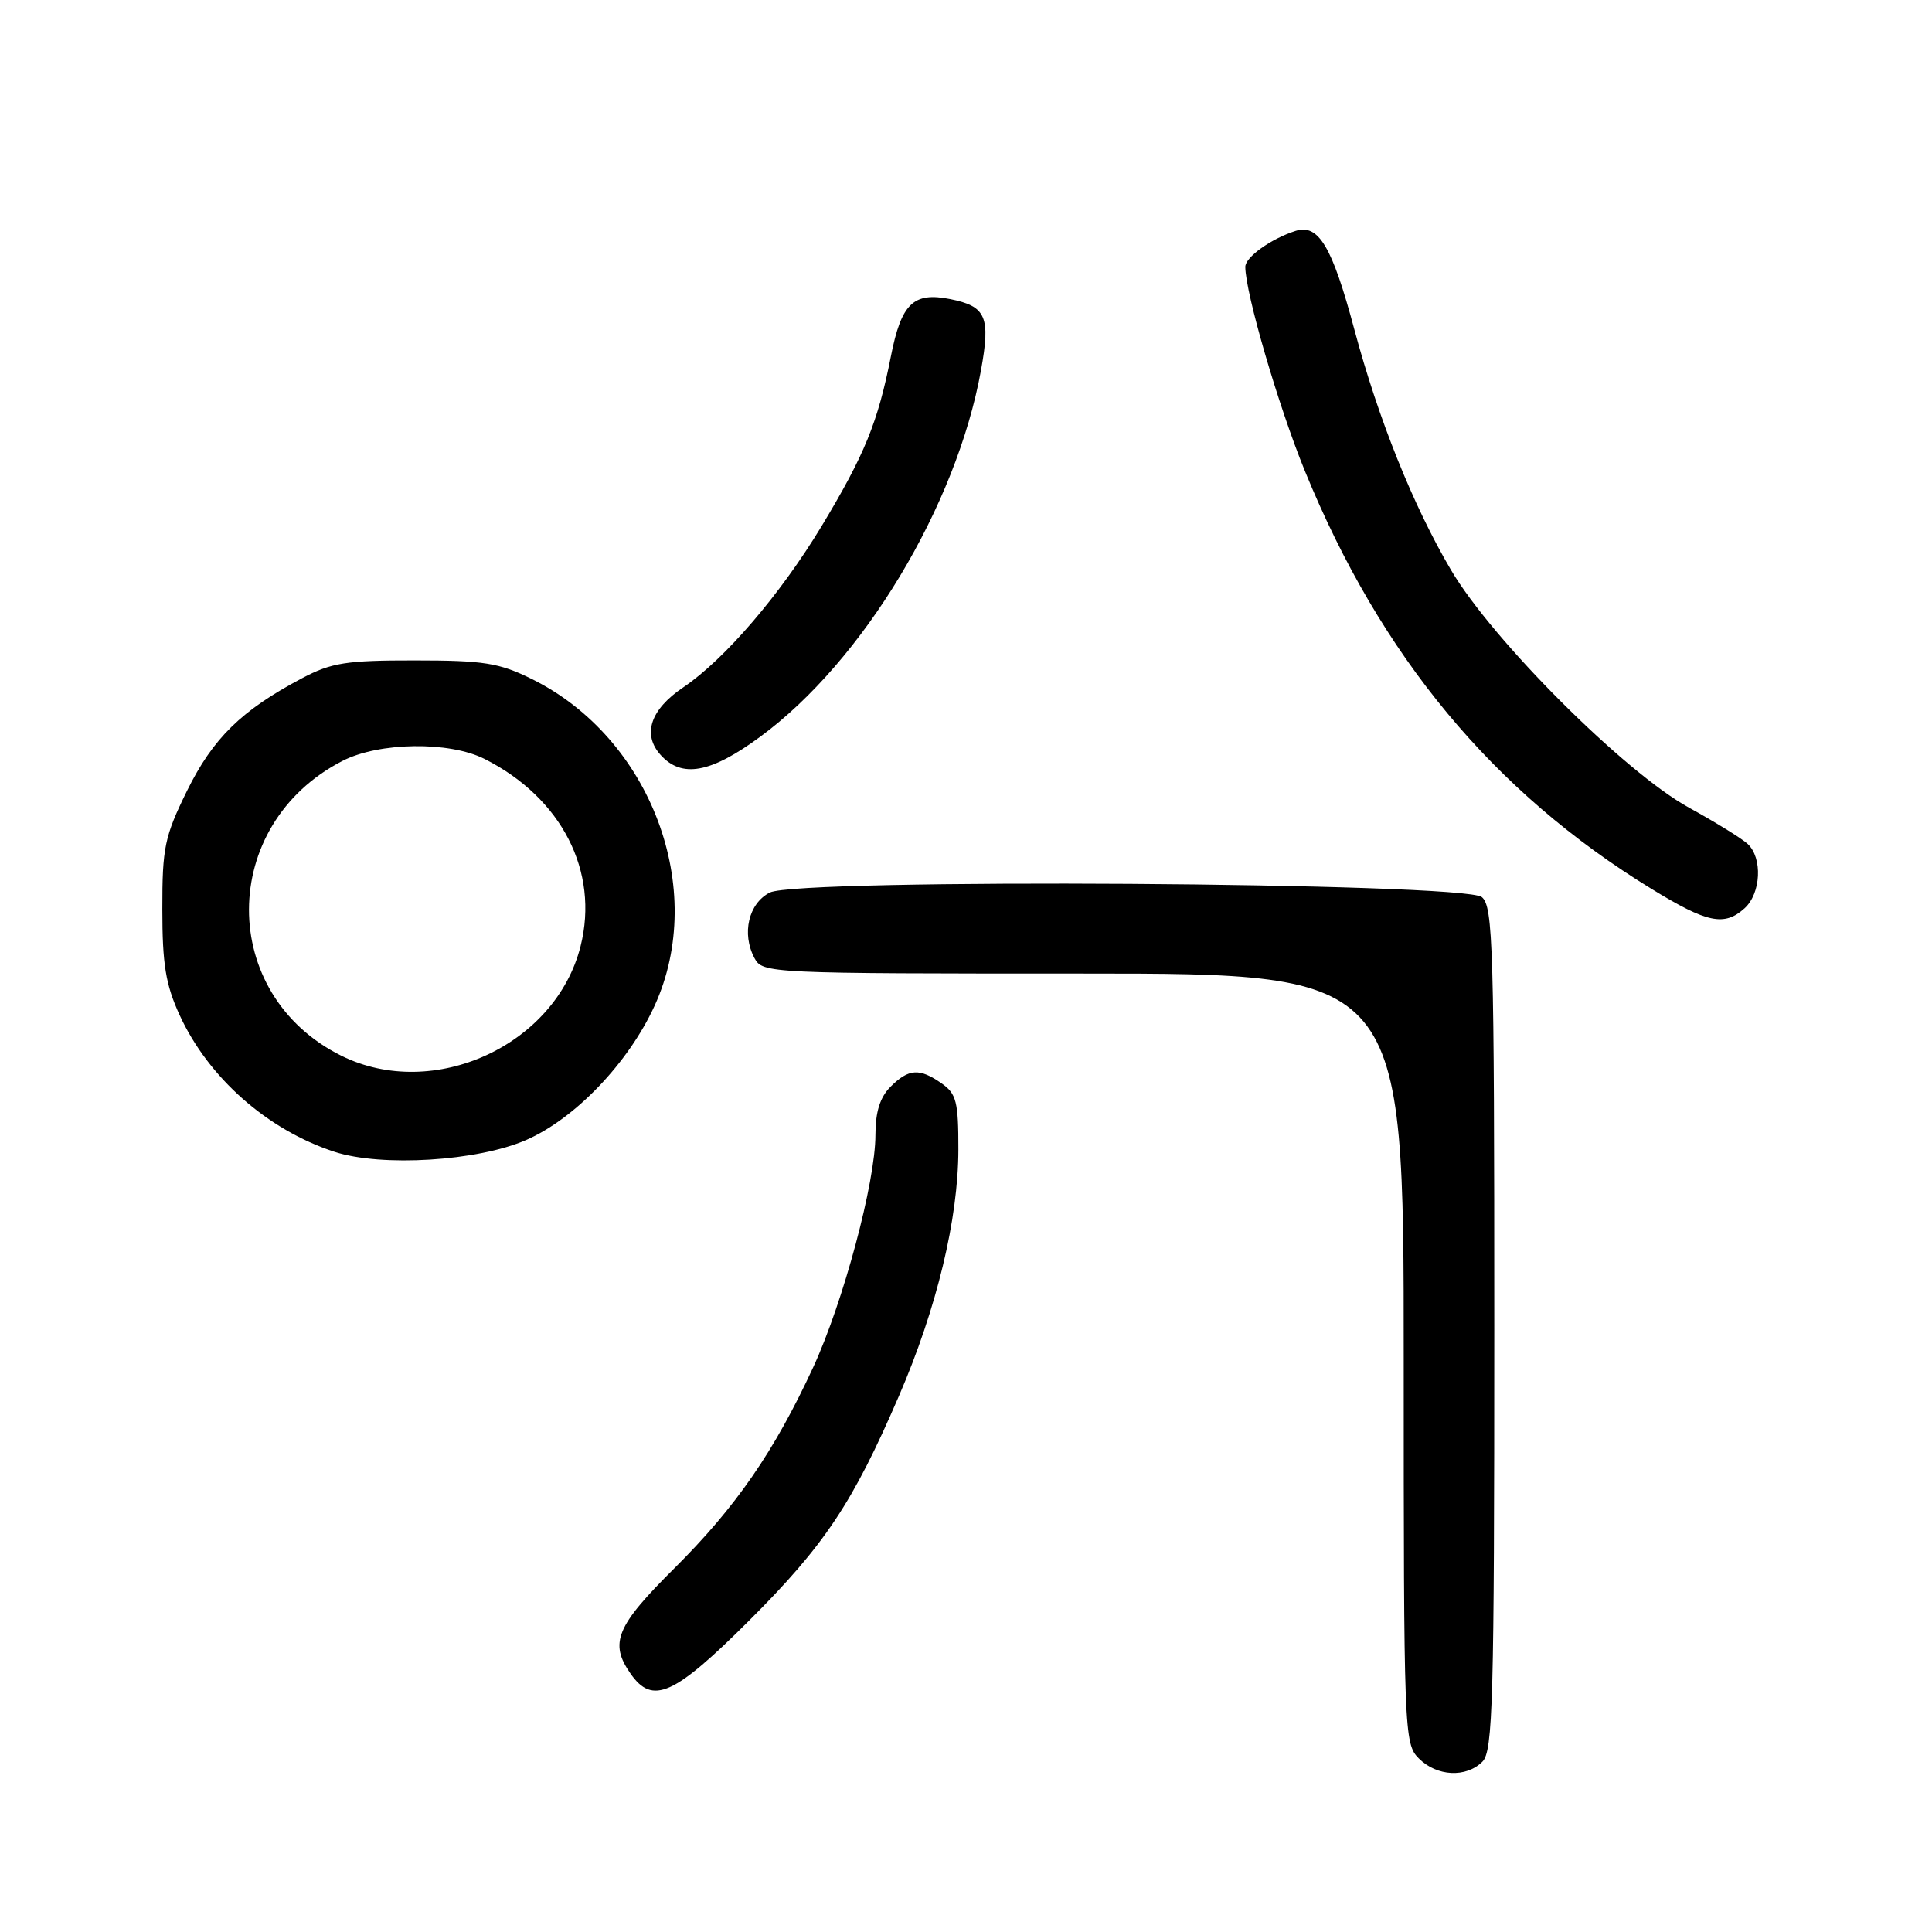 <?xml version="1.0" encoding="UTF-8" standalone="no"?>
<!DOCTYPE svg PUBLIC "-//W3C//DTD SVG 1.1//EN" "http://www.w3.org/Graphics/SVG/1.1/DTD/svg11.dtd" >
<svg xmlns="http://www.w3.org/2000/svg" xmlns:xlink="http://www.w3.org/1999/xlink" version="1.1" viewBox="0 0 256 256">
 <g >
 <path fill="currentColor"
d=" M 196.43 233.43 C 197.82 232.04 198.00 225.45 198.00 176.05 C 198.00 125.37 197.85 120.12 196.35 118.87 C 193.99 116.92 105.76 116.35 102.00 118.27 C 99.18 119.71 98.25 123.72 99.97 126.95 C 101.05 128.97 101.75 129.00 143.54 129.00 C 186.00 129.00 186.00 129.00 186.00 180.00 C 186.00 229.67 186.05 231.05 188.00 233.00 C 190.40 235.40 194.26 235.59 196.43 233.43 Z  M 99.25 214.75 C 109.27 204.75 113.01 199.13 119.13 184.94 C 124.14 173.33 126.98 161.51 126.99 152.31 C 127.00 146.00 126.73 144.92 124.78 143.56 C 121.84 141.50 120.41 141.59 118.00 144.00 C 116.61 145.39 116.00 147.33 116.00 150.37 C 116.00 156.65 111.75 172.51 107.75 181.18 C 102.58 192.35 97.50 199.71 89.35 207.81 C 81.64 215.47 80.71 217.71 83.56 221.78 C 86.47 225.94 89.31 224.67 99.25 214.75 Z  M 69.71 151.06 C 76.20 148.23 83.27 140.84 86.74 133.26 C 93.80 117.83 86.26 97.77 70.46 89.97 C 66.15 87.84 64.12 87.51 55.00 87.51 C 45.85 87.50 43.92 87.81 40.00 89.88 C 31.98 94.13 28.22 97.82 24.78 104.79 C 21.81 110.84 21.50 112.30 21.51 120.48 C 21.51 127.76 21.95 130.47 23.80 134.50 C 27.62 142.82 35.43 149.71 44.32 152.62 C 50.55 154.65 63.27 153.87 69.71 151.06 Z  M 231.17 120.35 C 233.35 118.37 233.57 113.67 231.57 111.82 C 230.78 111.09 227.29 108.94 223.82 107.03 C 215.28 102.35 197.73 84.82 192.25 75.50 C 187.24 66.99 182.64 55.53 179.46 43.66 C 176.52 32.66 174.72 29.64 171.69 30.59 C 168.43 31.63 165.00 34.07 165.01 35.37 C 165.03 38.86 169.40 53.84 172.91 62.42 C 182.95 86.97 197.85 104.93 218.83 117.78 C 226.24 122.32 228.48 122.78 231.17 120.35 Z  M 100.75 97.61 C 114.37 87.58 126.72 67.08 129.98 49.10 C 131.28 41.96 130.68 40.59 125.90 39.63 C 121.03 38.66 119.43 40.21 118.05 47.21 C 116.32 55.98 114.57 60.26 108.86 69.73 C 103.38 78.80 96.02 87.38 90.52 91.09 C 86.17 94.02 85.08 97.32 87.54 100.04 C 90.35 103.15 94.17 102.45 100.75 97.61 Z  M 45.25 139.90 C 28.85 131.78 28.92 109.29 45.37 100.83 C 50.22 98.33 59.52 98.20 64.20 100.56 C 74.42 105.71 79.42 115.46 76.93 125.37 C 73.62 138.52 57.45 145.93 45.25 139.90 Z "/>
</g>
</svg>